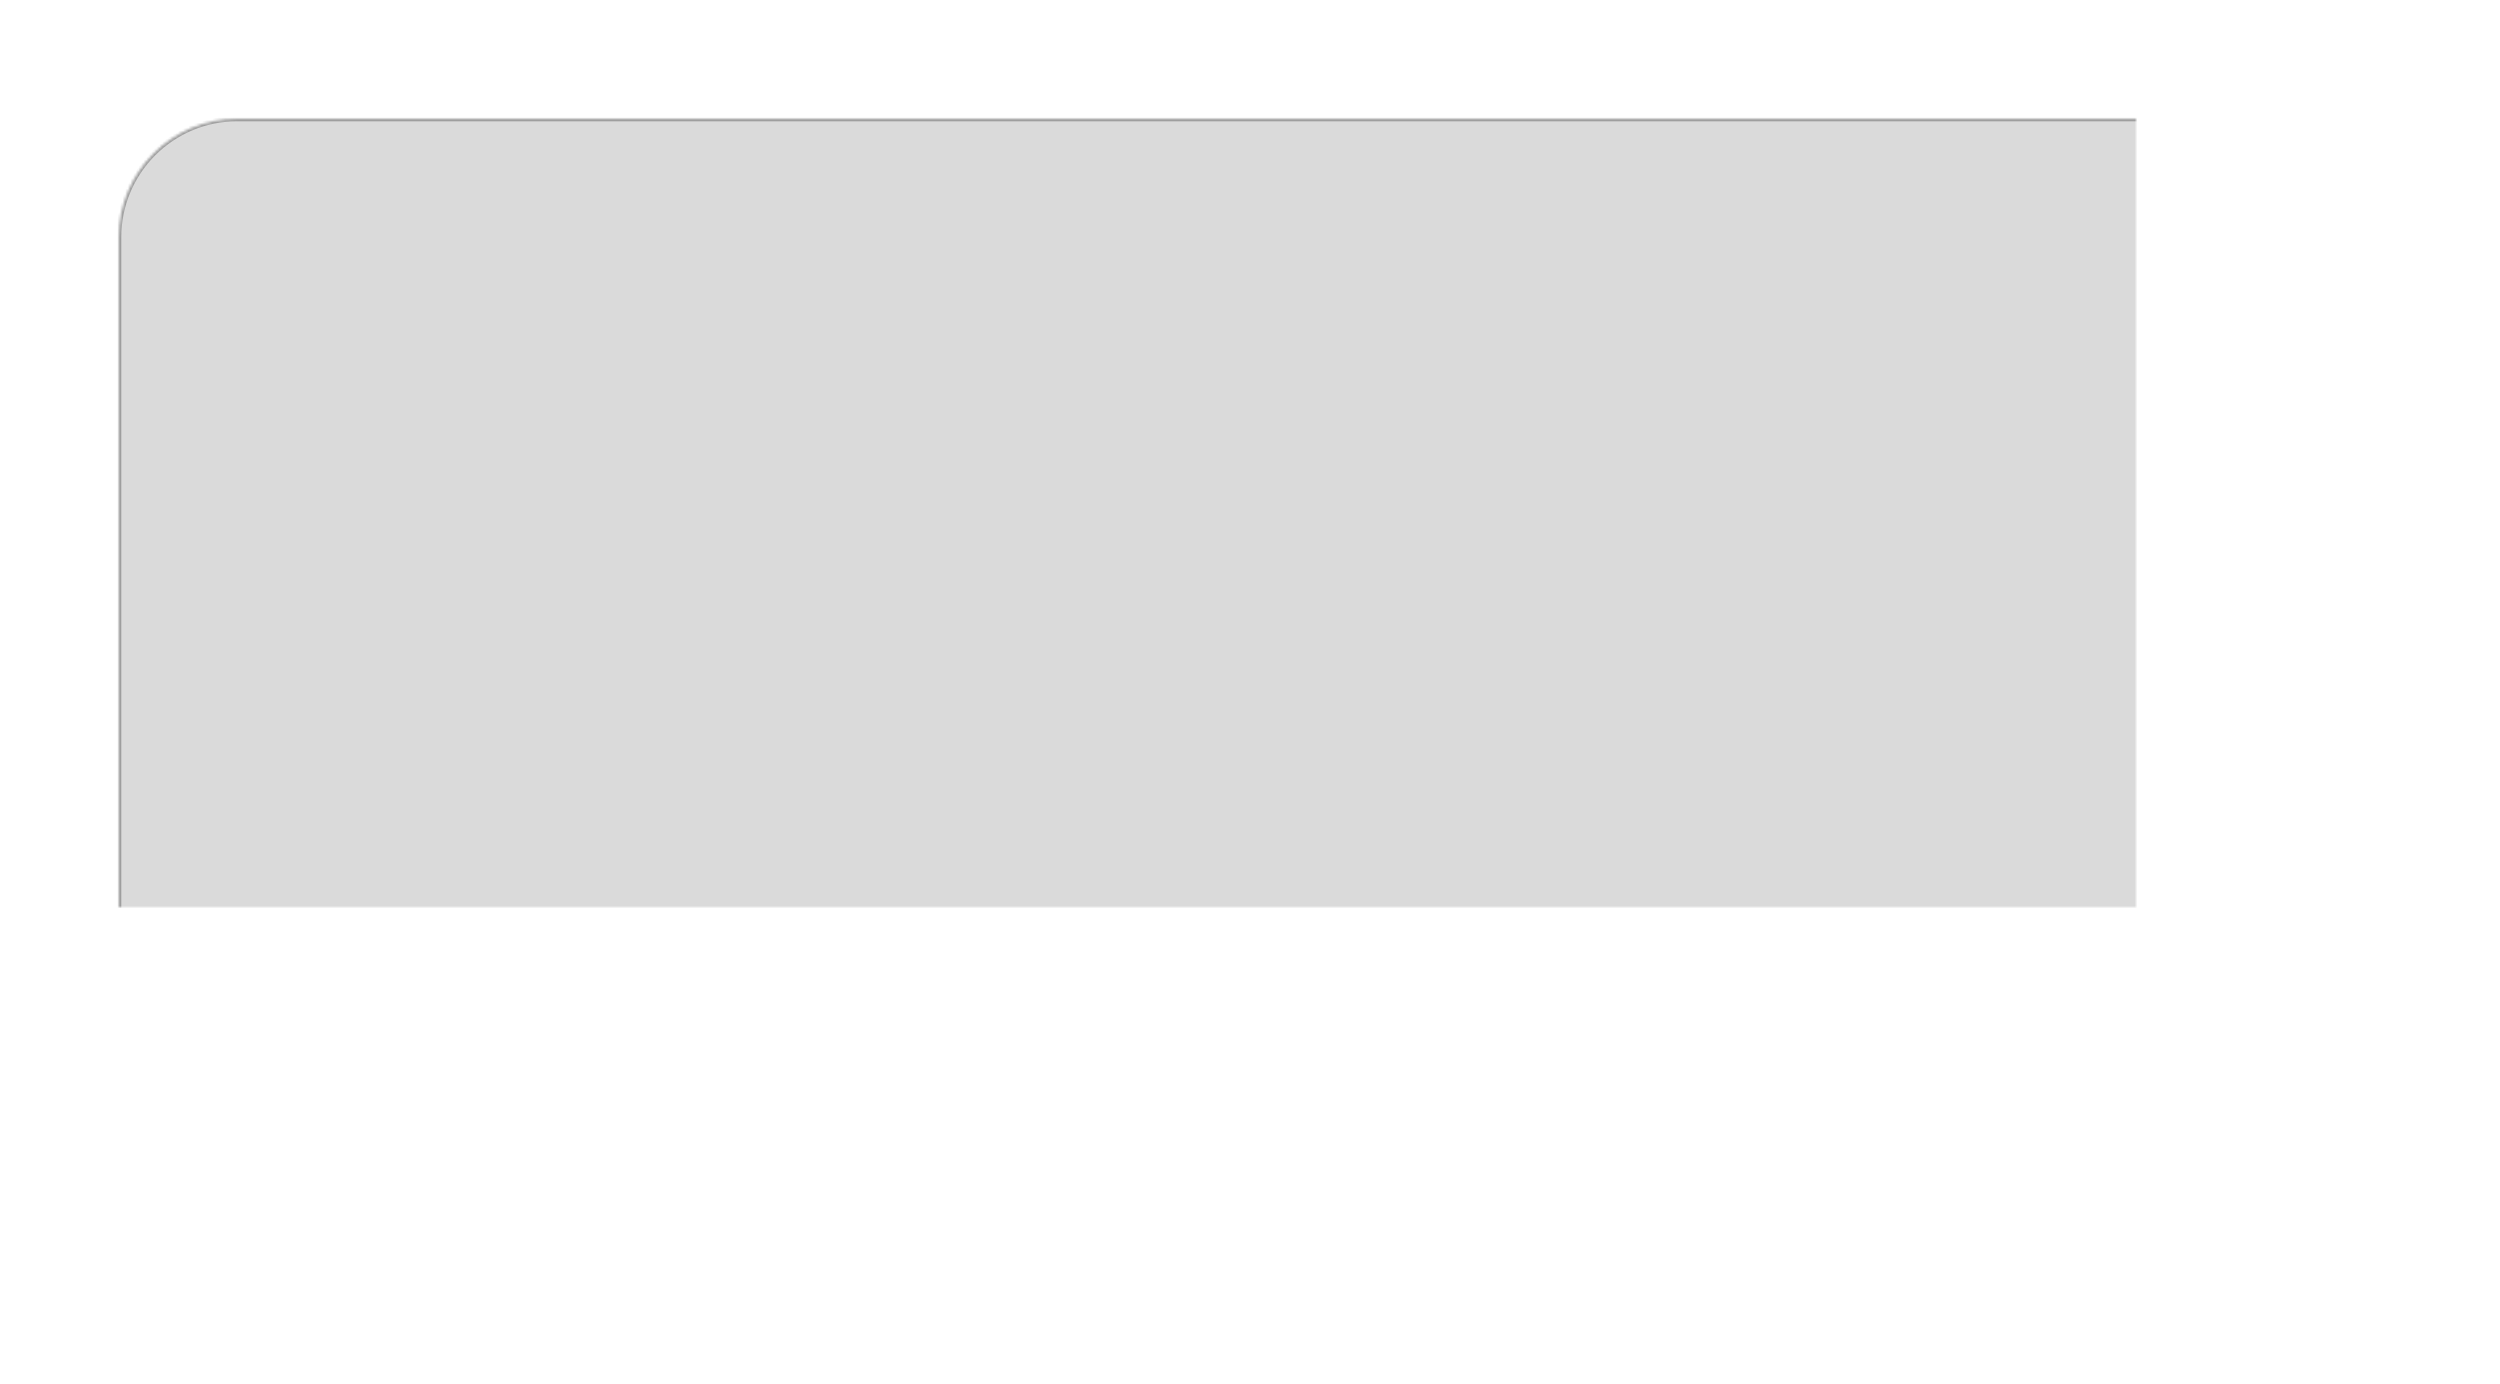 <?xml version="1.0" encoding="UTF-8"?>
<svg width="948px" height="525px" viewBox="0 0 948 525" version="1.1" xmlns="http://www.w3.org/2000/svg" xmlns:xlink="http://www.w3.org/1999/xlink">
    <!-- Generator: Sketch 42 (36781) - http://www.bohemiancoding.com/sketch -->
    <title>Rectangle</title>
    <desc>Created with Sketch.</desc>
    <defs>
        <rect id="path-1" x="93" y="136" width="858" height="435" rx="45"></rect>
        <filter x="-50%" y="-50%" width="200%" height="200%" filterUnits="objectBoundingBox" id="filter-2">
            <feGaussianBlur stdDeviation="17.564" in="SourceGraphic"></feGaussianBlur>
        </filter>
        <mask id="mask-3" maskContentUnits="userSpaceOnUse" maskUnits="objectBoundingBox" x="0" y="0" width="858" height="435" fill="white">
            <use xlink:href="#path-1"></use>
        </mask>
    </defs>
    <g id="Page-1" stroke="none" stroke-width="1" fill="none" fill-rule="evenodd" opacity="0.935">
        <g id="User-Profile" transform="translate(-48, -91)" stroke-width="2" stroke="#979797" fill="#D8D8D8">
            <g id="Rectangle" filter="url(#filter-2)">
                <use mask="url(#mask-3)" xlink:href="#path-1"></use>
            </g>
        </g>
    </g>
</svg>
